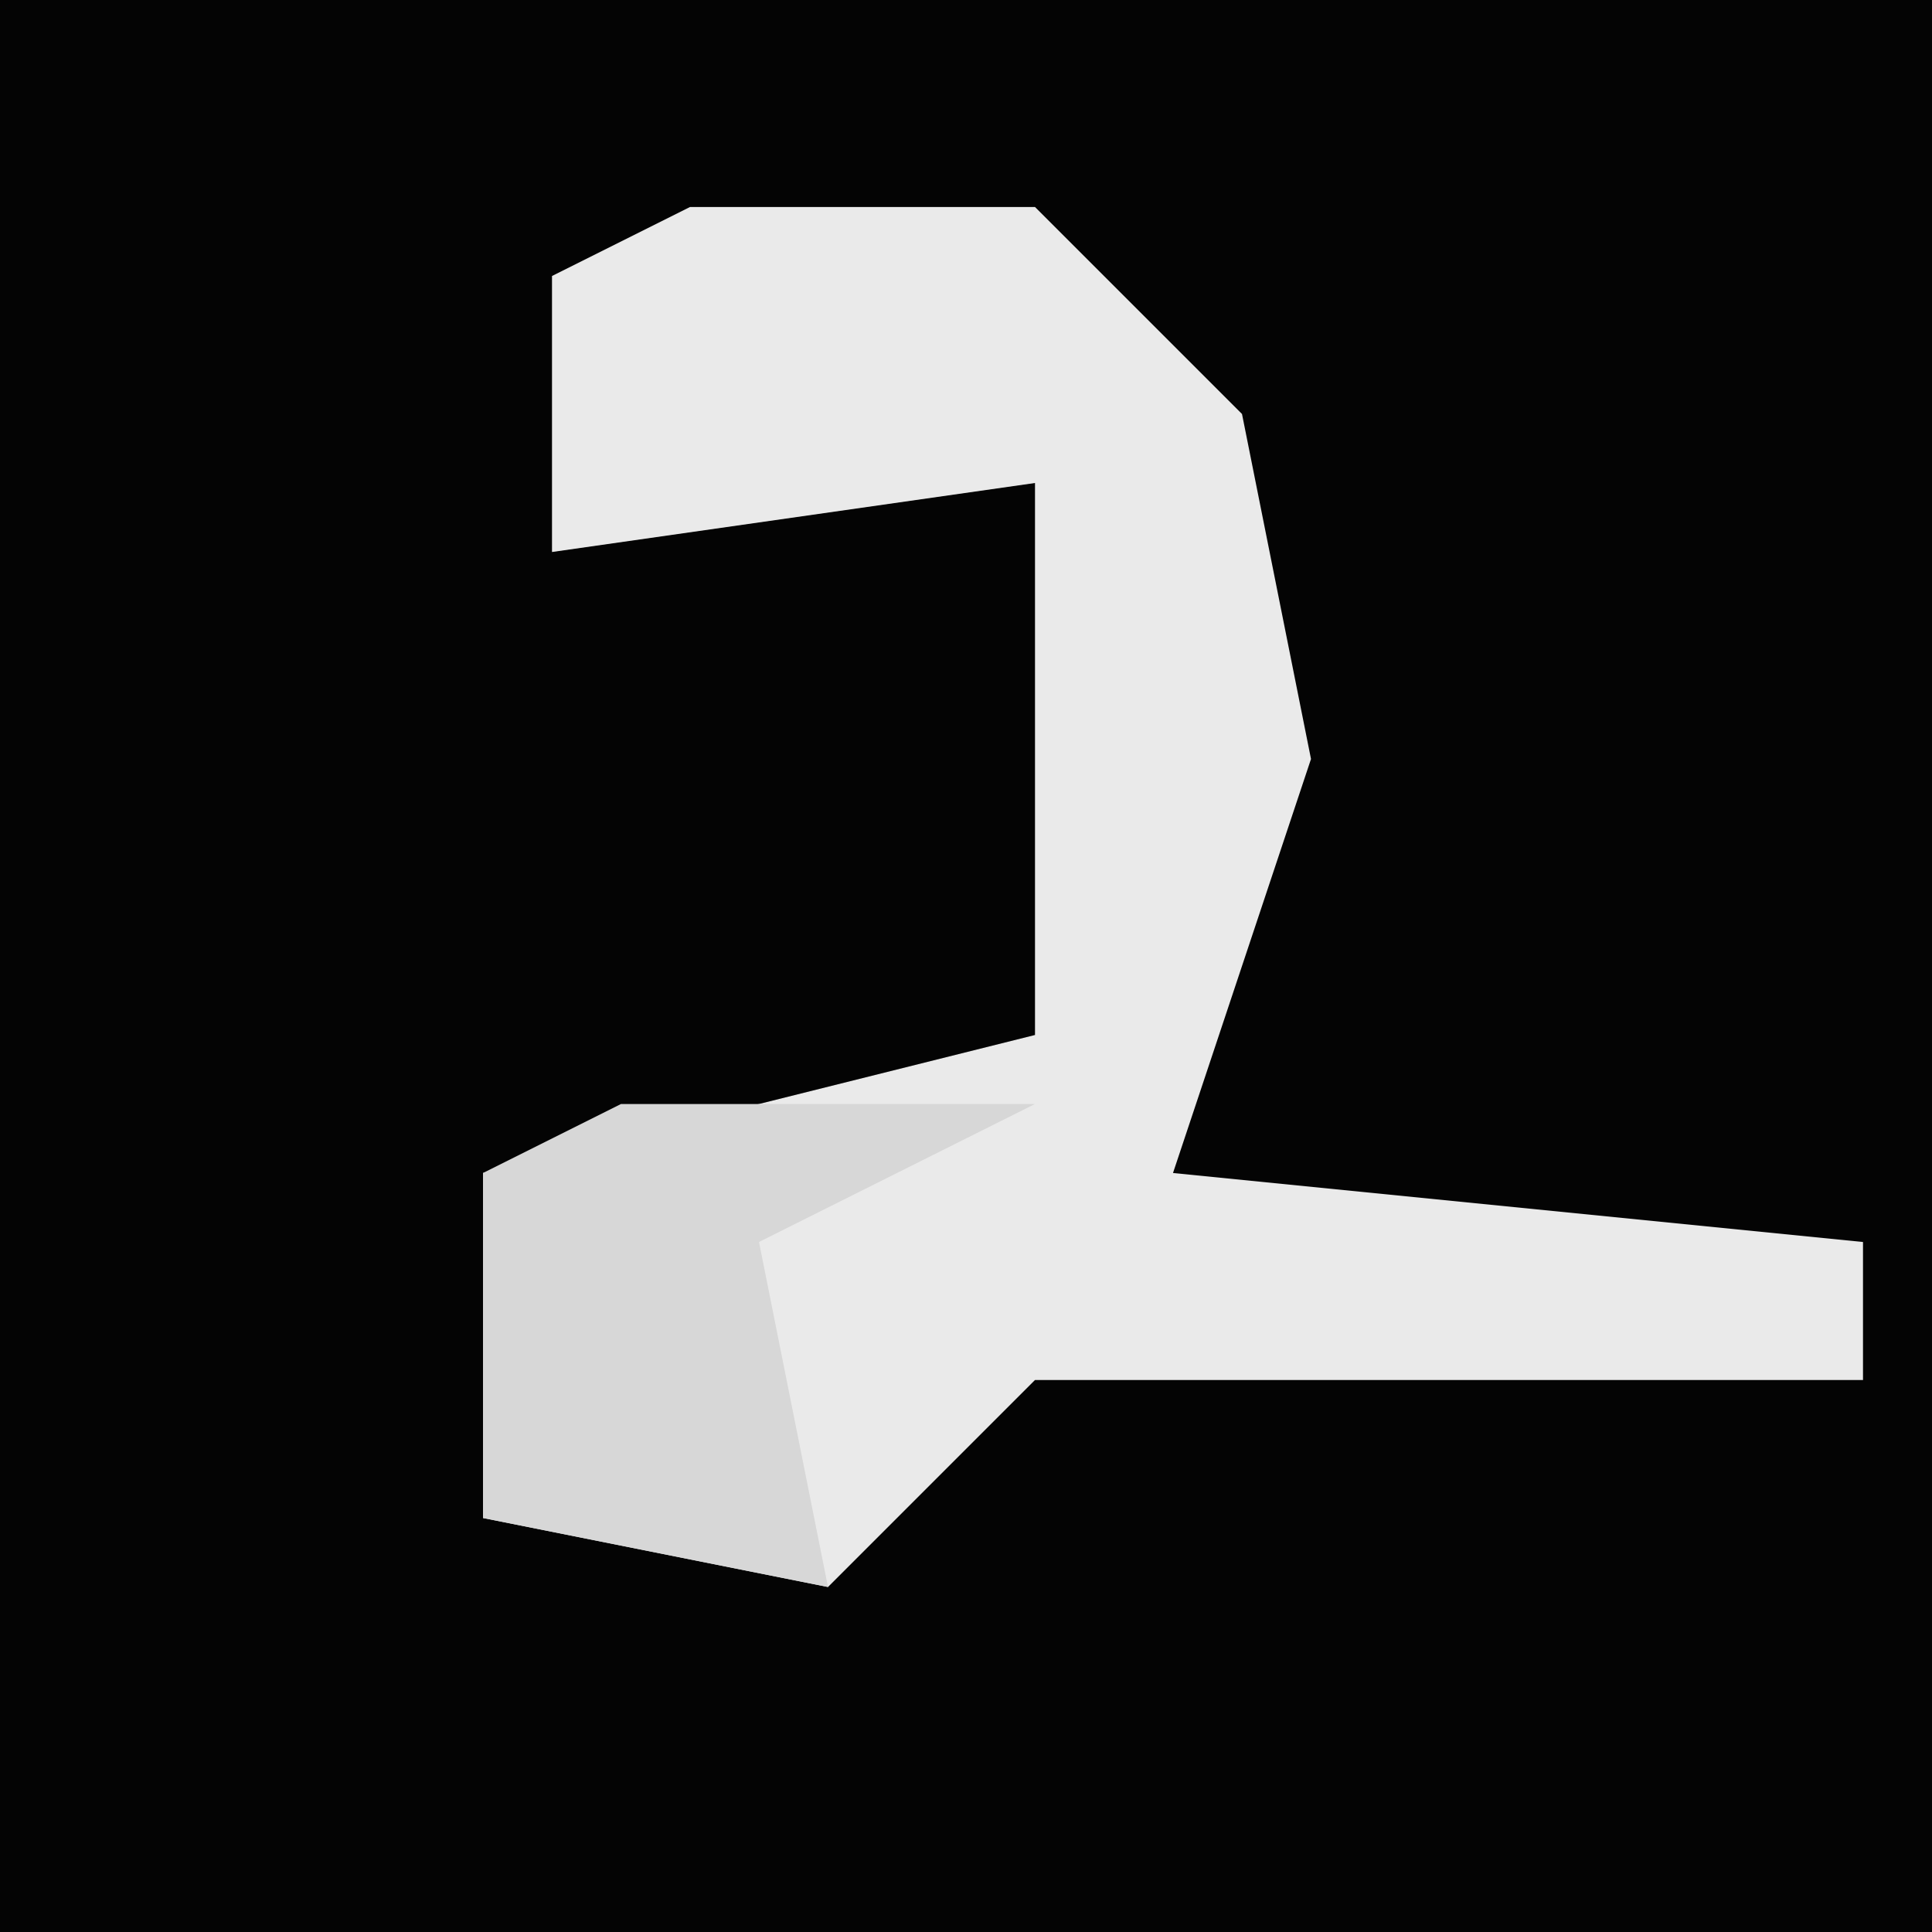 <?xml version="1.0" encoding="UTF-8"?>
<svg version="1.1" xmlns="http://www.w3.org/2000/svg" width="28" height="28">
<path d="M0,0 L28,0 L28,28 L0,28 Z " fill="#040404" transform="translate(0,0)"/>
<path d="M0,0 L5,0 L8,3 L9,8 L7,14 L17,15 L17,17 L5,17 L2,20 L-3,19 L-3,14 L5,12 L5,4 L-2,5 L-2,1 Z " fill="#EAEAEA" transform="translate(10,3)"/>
<path d="M0,0 L6,0 L2,2 L3,7 L-2,6 L-2,1 Z " fill="#D7D7D7" transform="translate(9,16)"/>
</svg>
